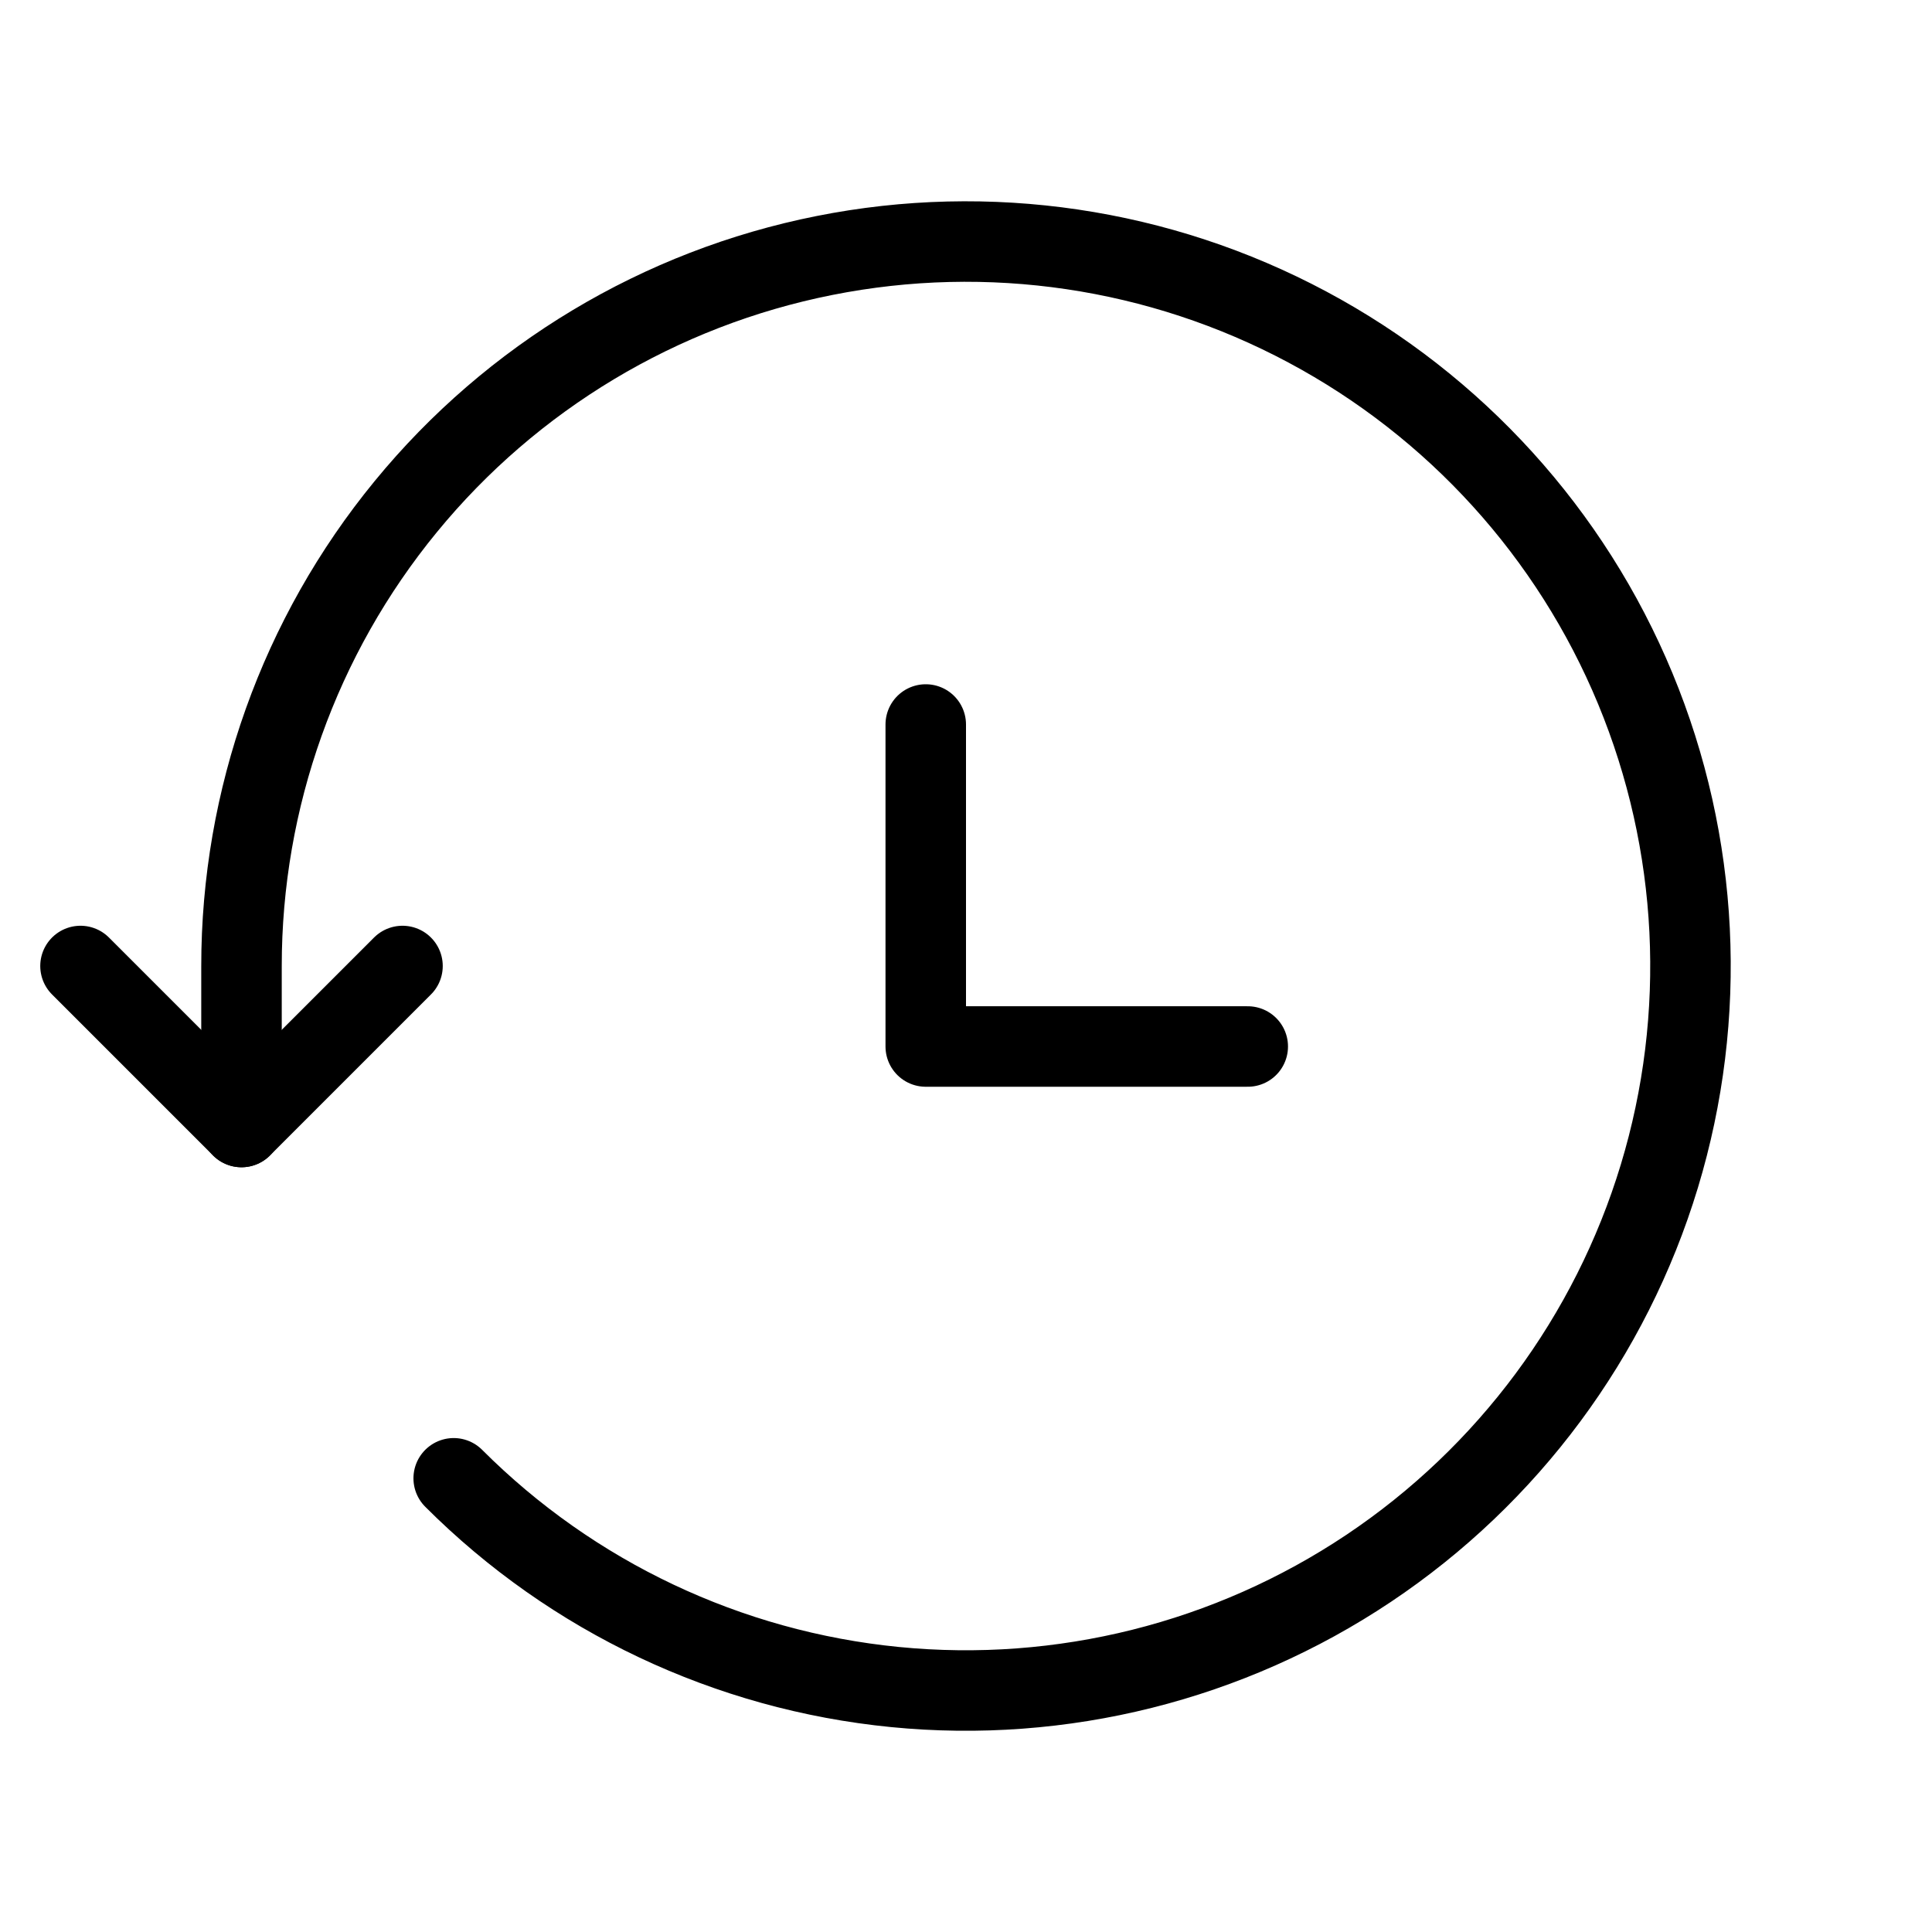 <svg width="24" height="24" viewBox="0 0 24 24" fill="none" xmlns="http://www.w3.org/2000/svg">
<path d="M5.636 18.364C7.108 19.837 9.046 20.753 11.118 20.957C13.191 21.161 15.27 20.64 17.001 19.483C18.732 18.326 20.009 16.604 20.613 14.611C21.217 12.618 21.111 10.478 20.314 8.554C19.517 6.63 18.077 5.043 16.24 4.062C14.404 3.081 12.284 2.767 10.241 3.174C8.199 3.58 6.361 4.683 5.041 6.293C3.72 7.903 2.999 9.922 3 12.004V14" stroke="black" stroke-linecap="round" stroke-linejoin="round"/>
<path d="M11.5 9V13H15.5" stroke="black" stroke-linecap="round" stroke-linejoin="round"/>
<path d="M1 12L3 14L5 12" stroke="black" stroke-linecap="round" stroke-linejoin="round"/>
</svg>
